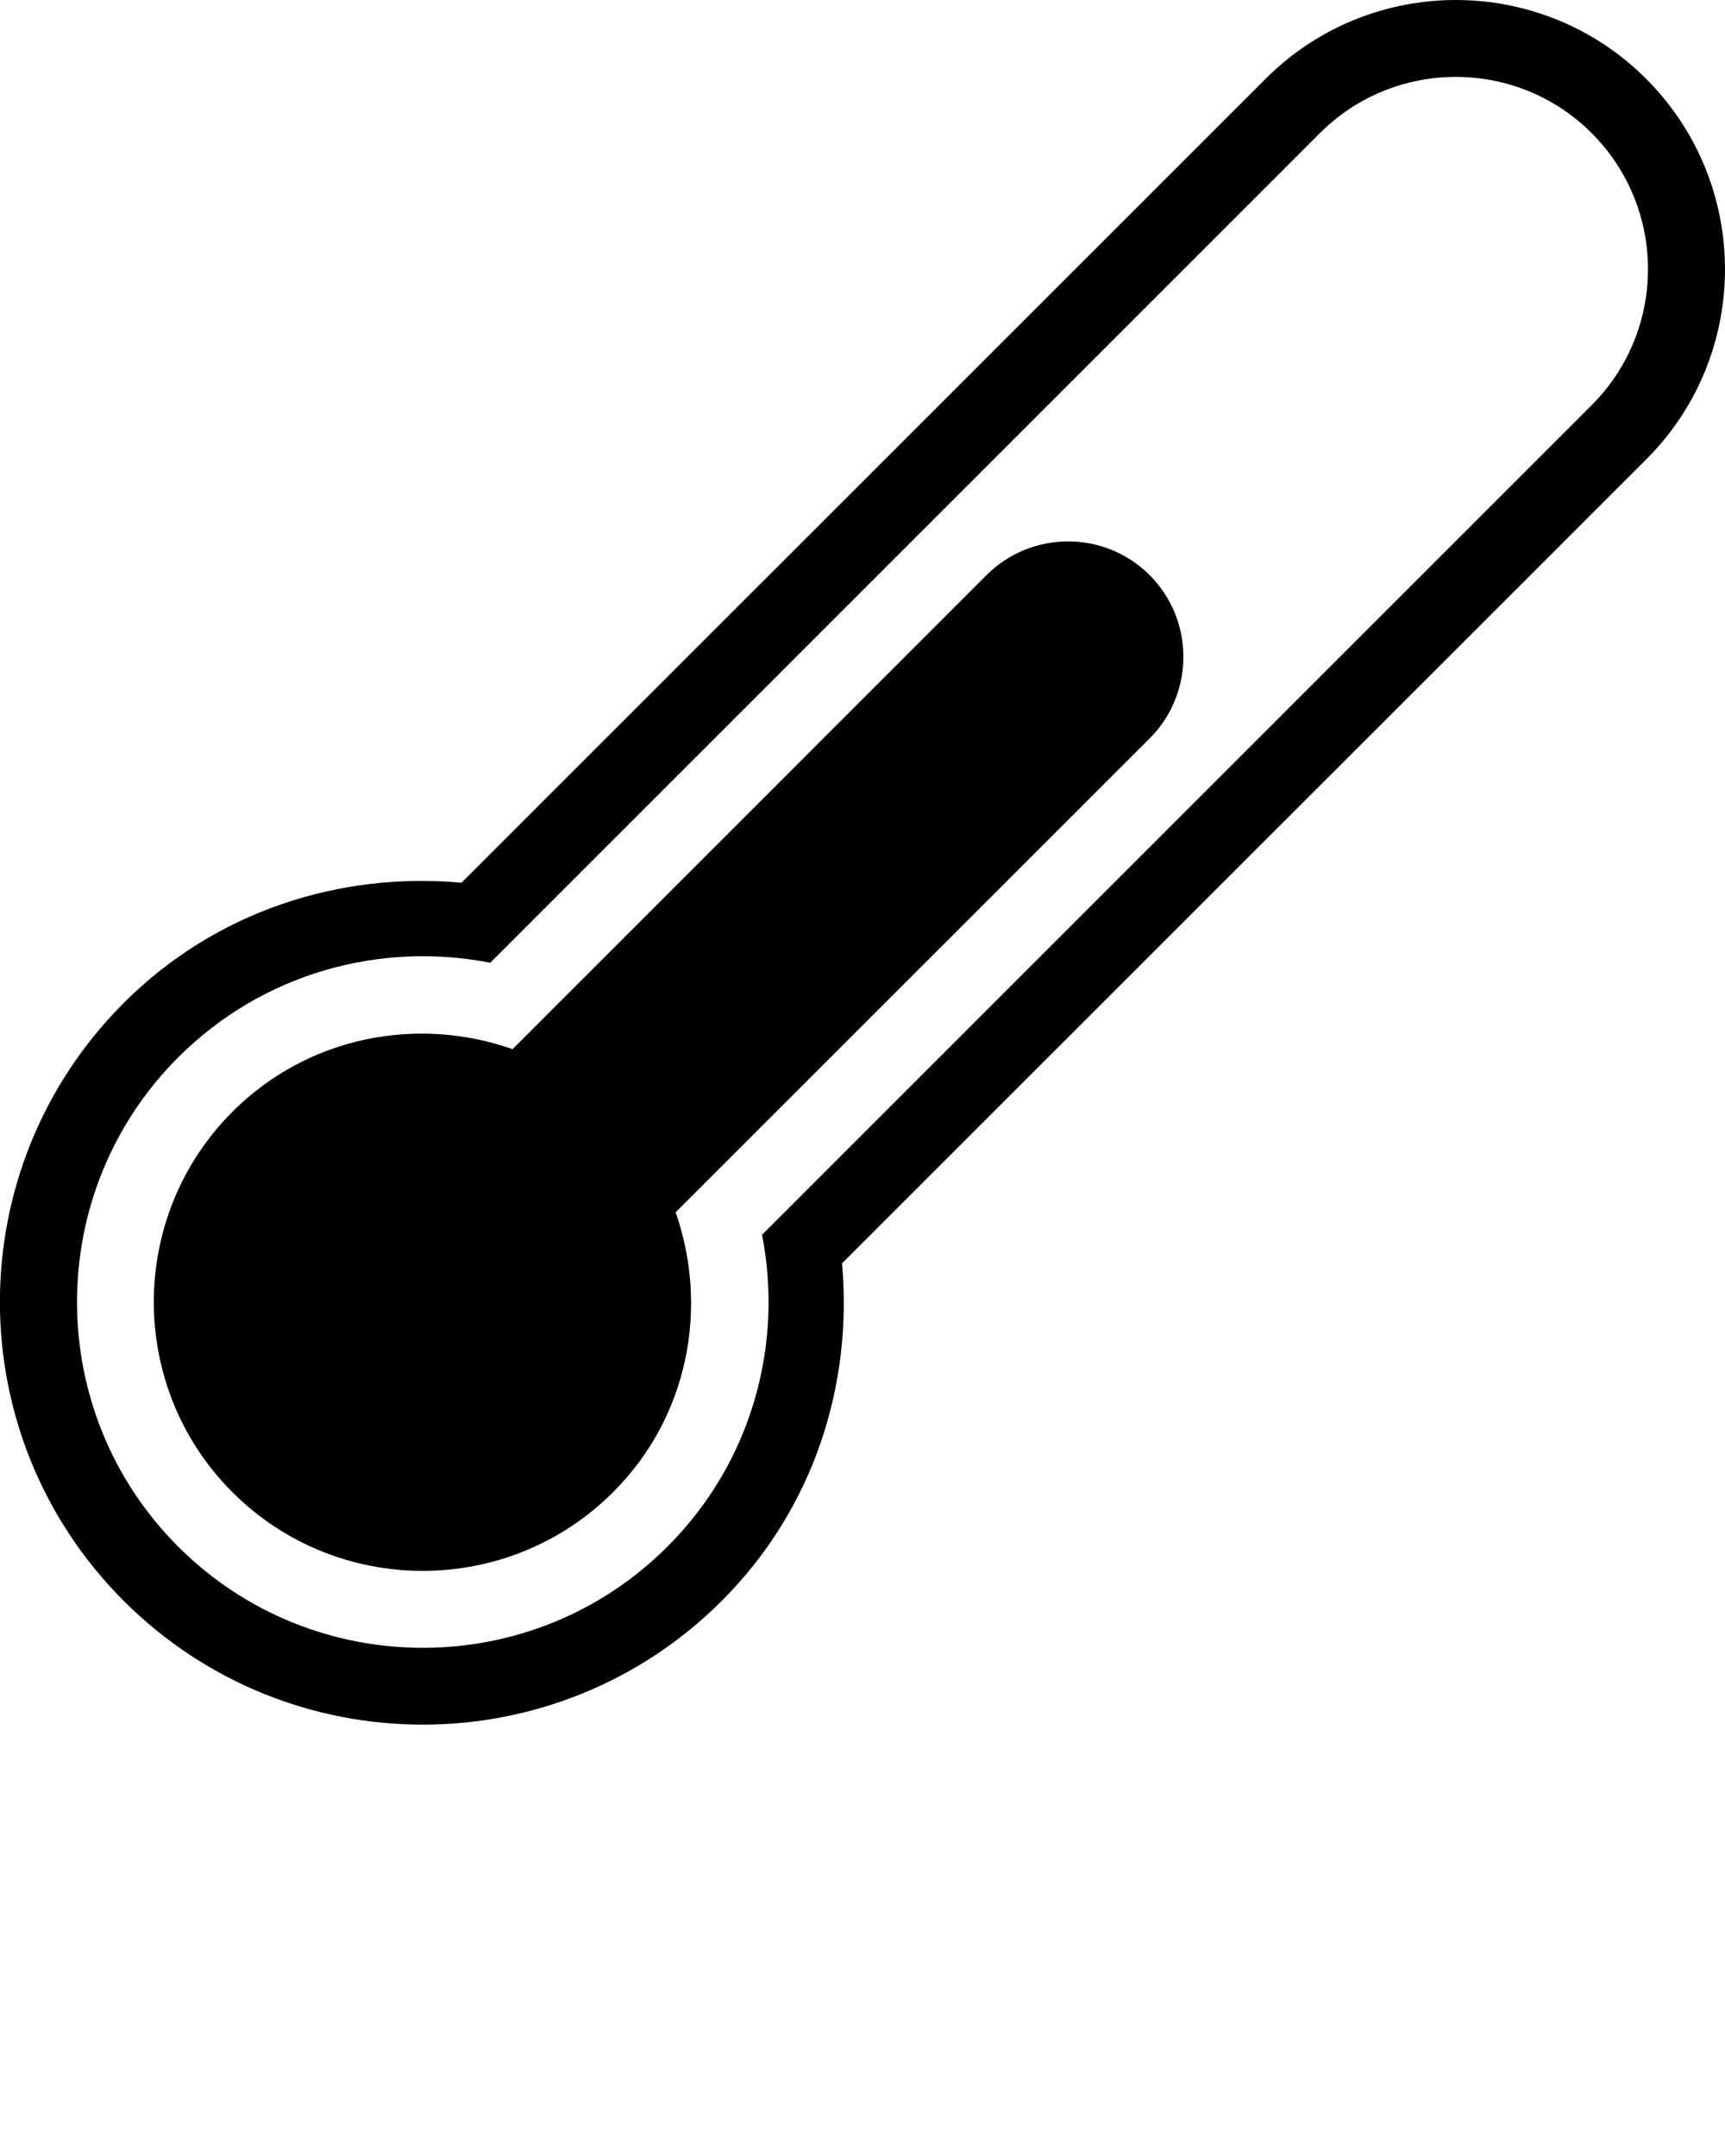 <svg xmlns="http://www.w3.org/2000/svg" xmlns:xlink="http://www.w3.org/1999/xlink" version="1.1" x="0px" y="0px" viewBox="0 0 22.435 28.043" style="enable-background:new 0 0 22.435 22.434;" xml:space="preserve"><g><g><path d="M21.409,1.025c-1.365-1.366-3.582-1.367-4.949,0L6.002,11.482c-1.57-0.143-3.19,0.361-4.392,1.563    c-2.148,2.149-2.148,5.631-0.001,7.778c2.148,2.147,5.631,2.147,7.779-0.001c1.201-1.2,1.705-2.819,1.563-4.389L21.411,5.975    C22.777,4.61,22.776,2.392,21.409,1.025z M9.911,16.061c0.279,1.422-0.129,2.955-1.229,4.055    c-1.755,1.757-4.609,1.757-6.365,0.001c-1.754-1.755-1.754-4.609,0.001-6.364c1.101-1.101,2.634-1.51,4.058-1.23L17.166,1.732    c0.975-0.975,2.561-0.976,3.535,0c0.976,0.975,0.976,2.561,0.002,3.536L9.911,16.061z"/><path d="M12.83,7.481l-6.164,6.166c-1.232-0.435-2.658-0.171-3.642,0.813c-1.364,1.364-1.365,3.586-0.001,4.95    c1.365,1.364,3.586,1.364,4.951-0.001c0.984-0.981,1.245-2.408,0.813-3.64l6.167-6.166c0.583-0.585,0.583-1.536-0.002-2.122    C14.368,6.896,13.416,6.896,12.83,7.481z"/></g></g></svg>